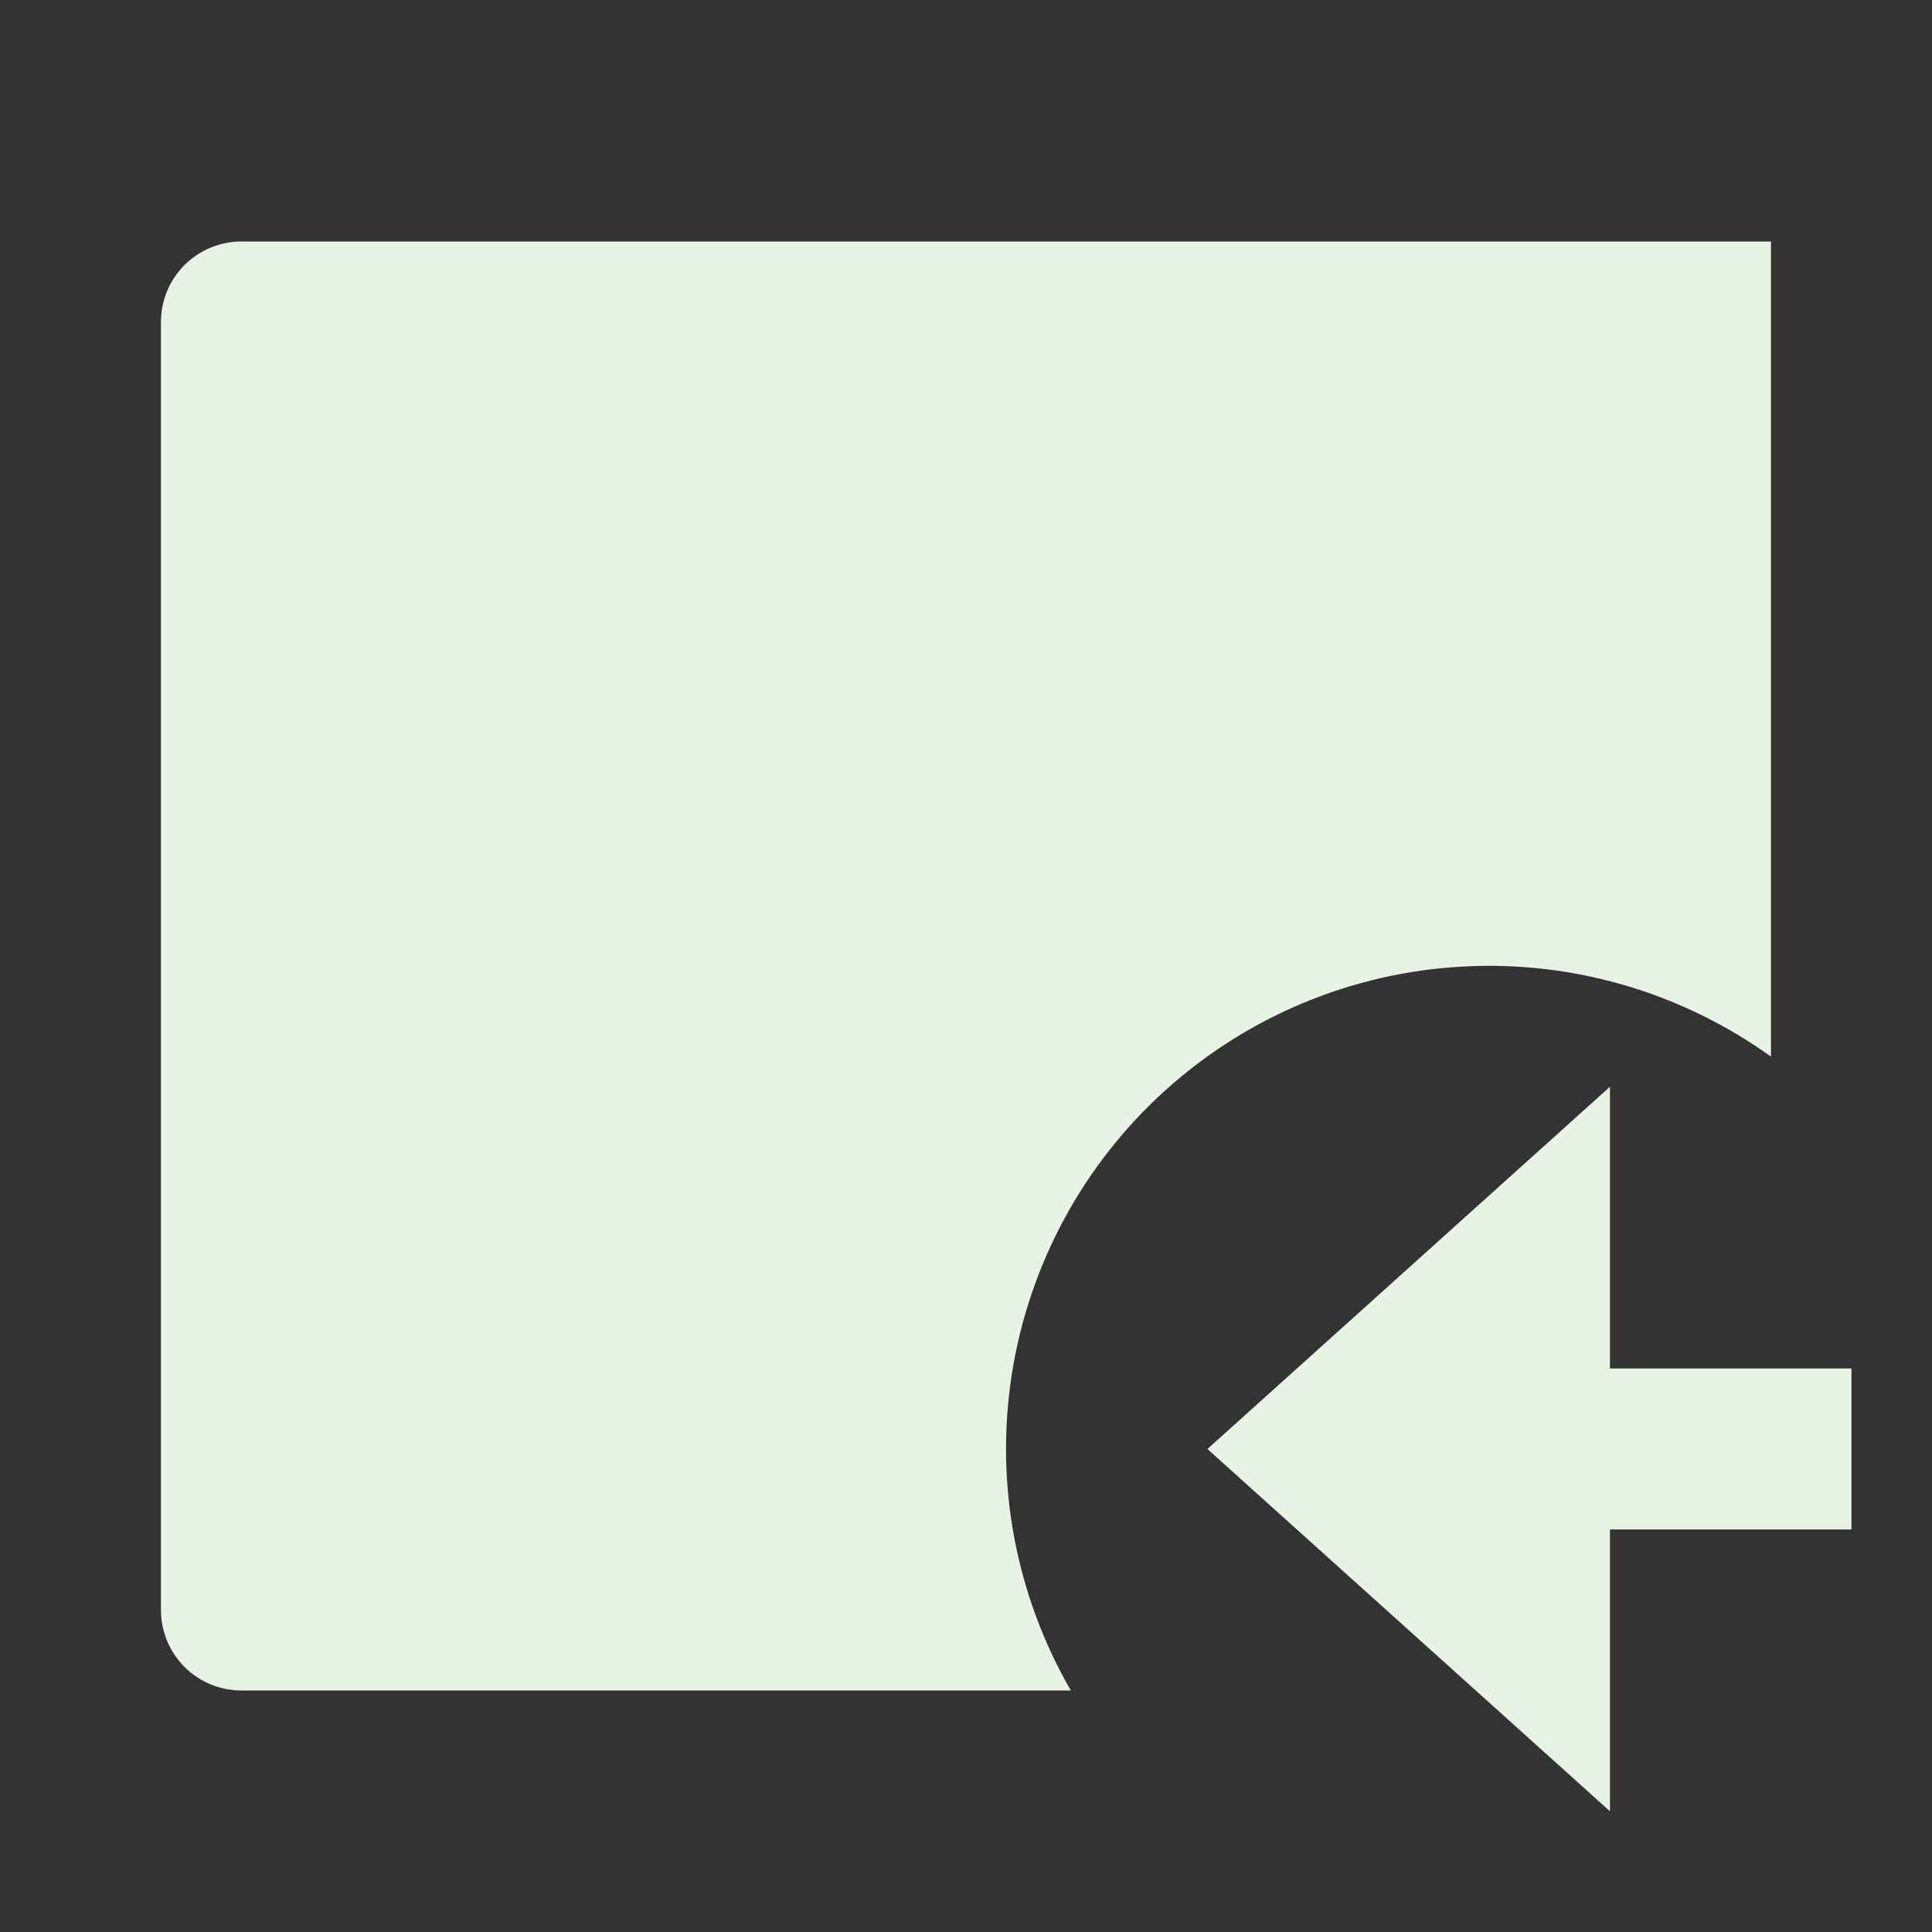 <svg width="26" height="26" viewBox="0 0 26 26" fill="none" xmlns="http://www.w3.org/2000/svg">
<rect x="0" y="0" width="26" height="26" fill="#333333" stroke="none"/>
<path fill-rule="evenodd" clip-rule="evenodd" d="M19.673 13.008C21.157 12.924 22.626 13.352 23.833 14.22V6.5C23.833 5.262 23.833 3.792 23.833 3.25C22.749 3.25 23.56 3.25 22.749 3.25L18.416 3.25H13.617H11.281H3.249C2.962 3.25 2.686 3.364 2.483 3.567C2.28 3.77 2.166 4.046 2.166 4.333V21.666C2.166 21.954 2.28 22.229 2.483 22.433C2.686 22.636 2.962 22.75 3.249 22.75H14.411C13.667 21.463 13.387 19.959 13.617 18.491C13.848 17.022 14.574 15.677 15.676 14.679C16.778 13.681 18.189 13.091 19.673 13.008ZM24.916 18.416H21.666V14.625L16.249 19.5L21.666 24.375V20.583H24.916V18.416Z" fill="#E8F4E3"/>
</svg>
